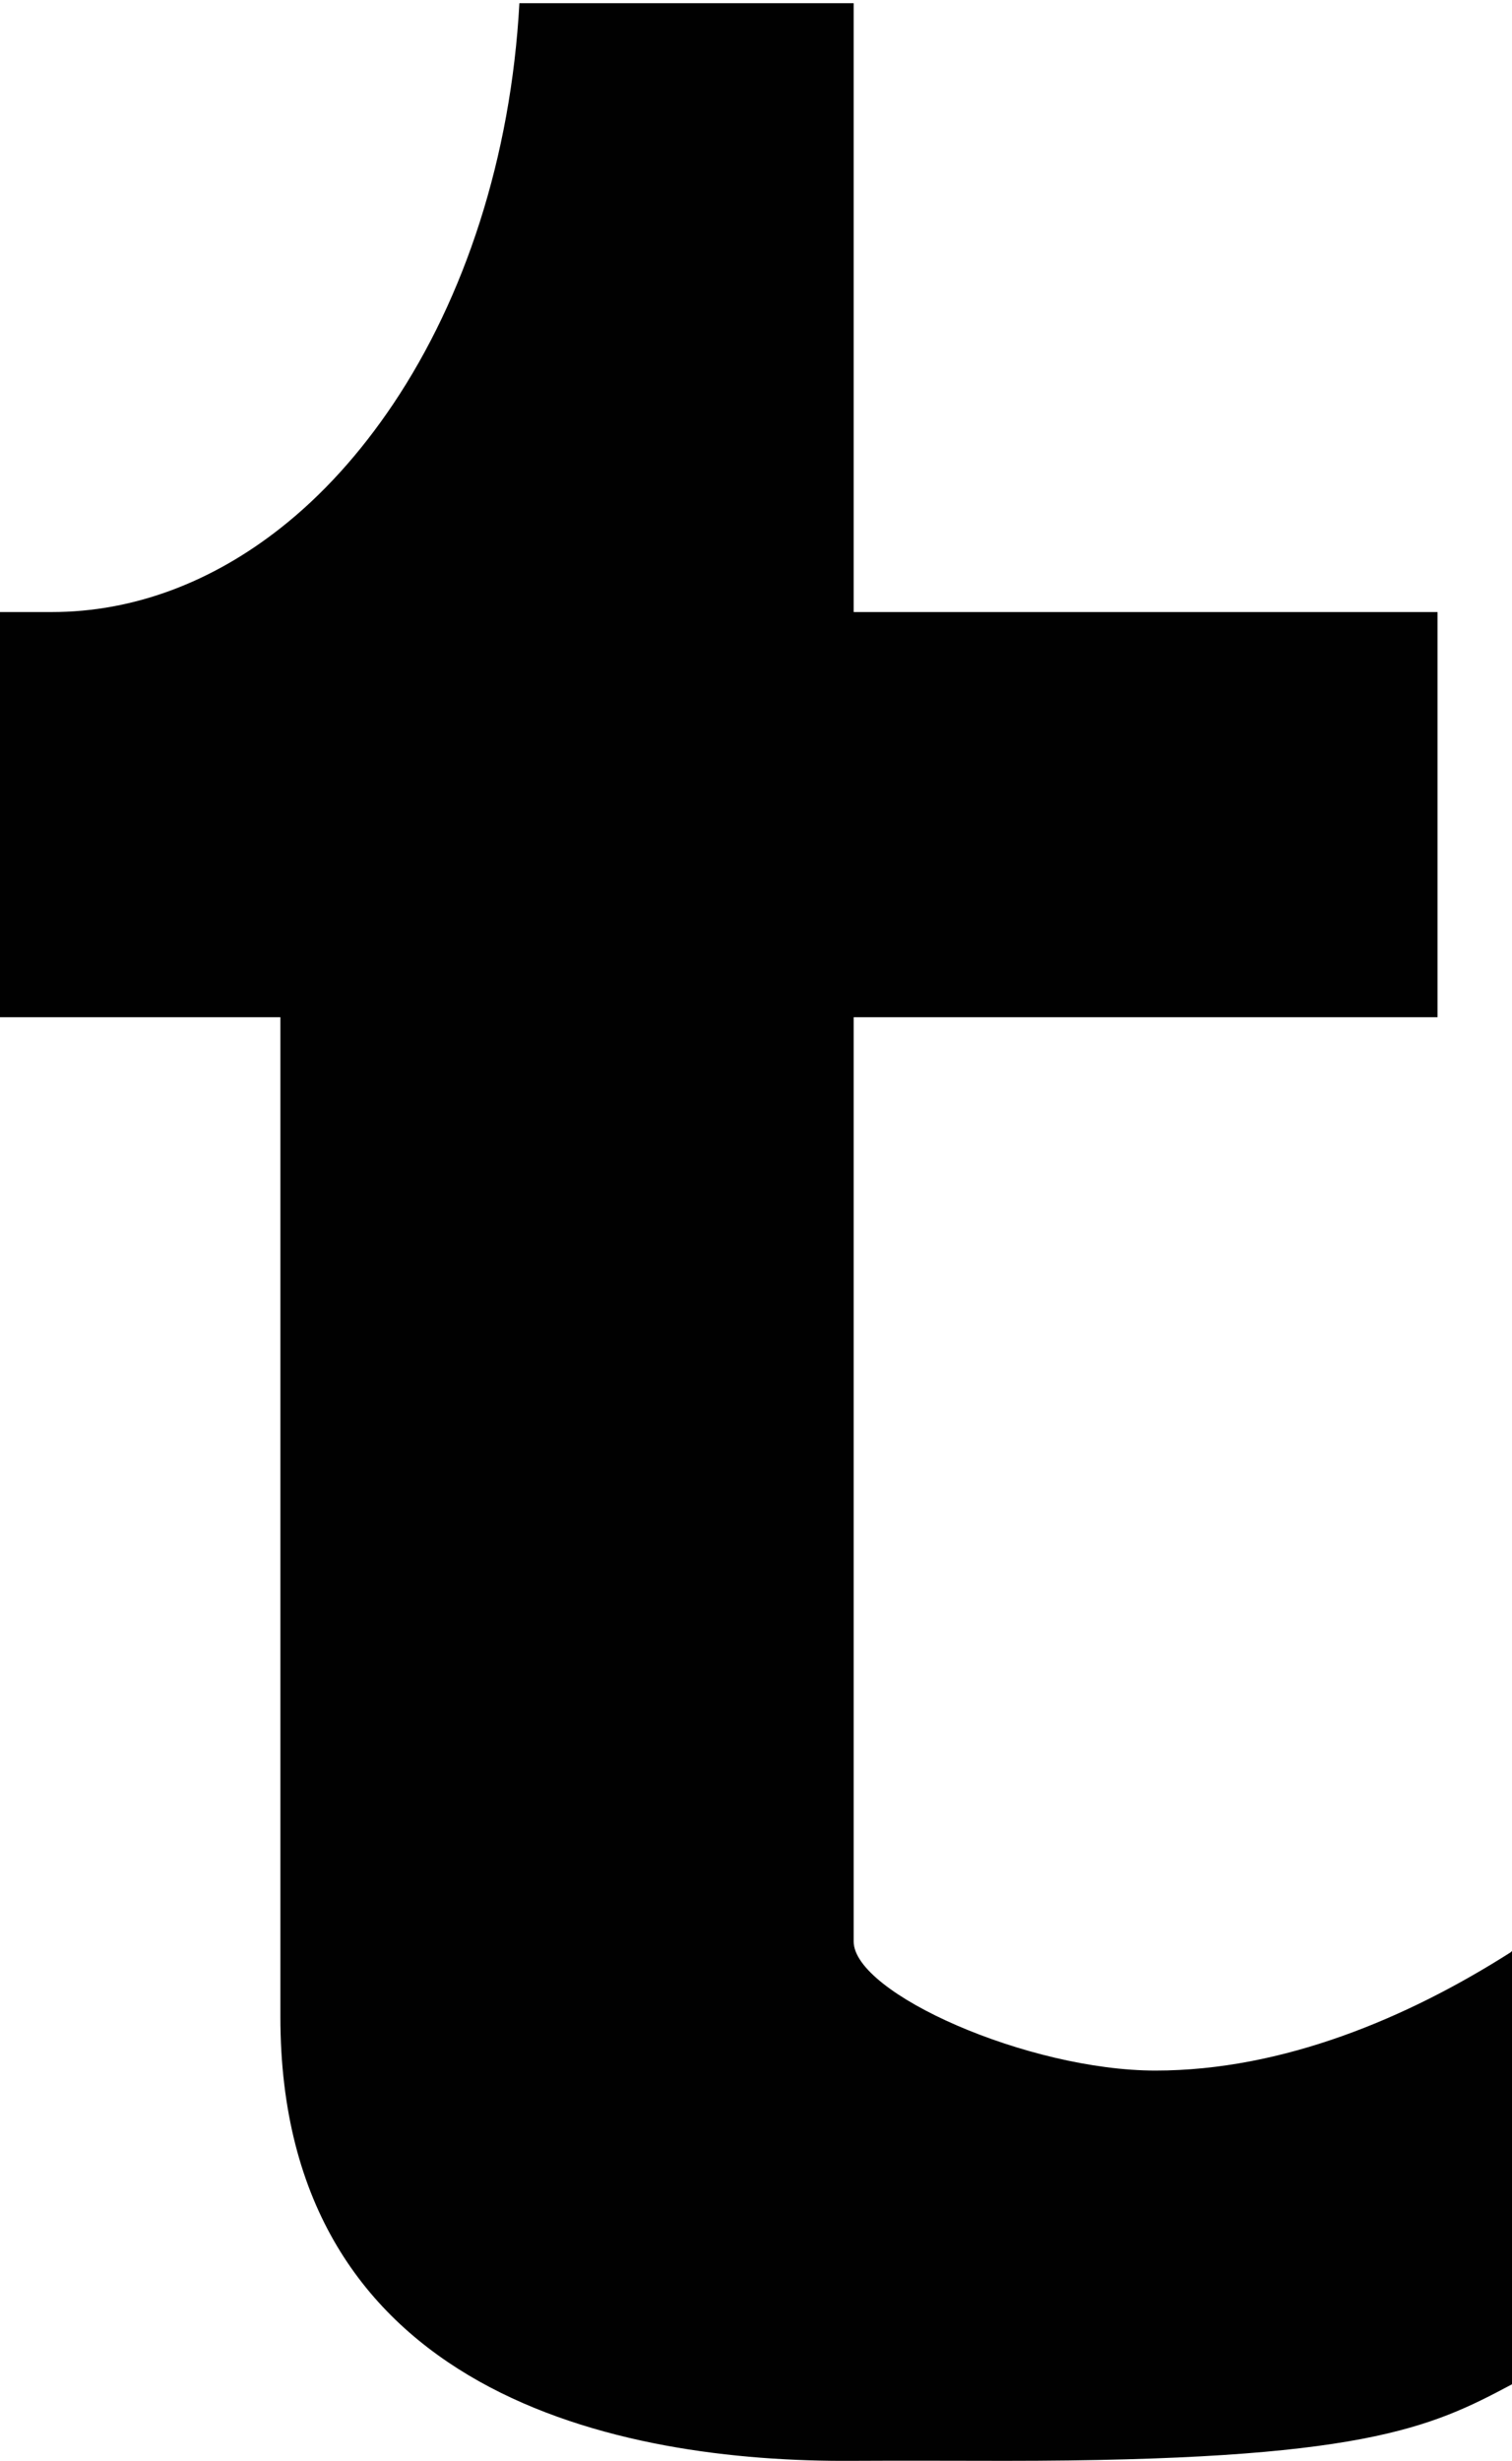 <?xml version="1.0" encoding="utf-8"?>
<!-- Generator: Adobe Illustrator 15.0.0, SVG Export Plug-In . SVG Version: 6.00 Build 0)  -->
<!DOCTYPE svg PUBLIC "-//W3C//DTD SVG 1.1//EN" "http://www.w3.org/Graphics/SVG/1.1/DTD/svg11.dtd">
<svg version="1.1" id="Layer_1" xmlns="http://www.w3.org/2000/svg" xmlns:xlink="http://www.w3.org/1999/xlink" x="0px" y="0px"
	 width="159.981px" height="260.306px" viewBox="0 0 159.981 260.306" enable-background="new 0 0 159.981 260.306"
	 xml:space="preserve">
<path fill="#010101" d="M122.258,219.022c-13.459,0-31.934-8.177-31.934-13.659v-54.69v-43.078h61.777v-11.08V64.743H90.324V0.335
	H54.956c-0.895,16.377-5.807,31.151-13.362,42.417c-3.475,5.177-7.483,9.628-11.927,13.12c-7.161,5.637-15.418,8.871-24.208,8.871H0
	v42.852h29.667v11.581v94.171c0,39.996,35.853,47.134,60.554,46.957c5.619-0.033,10.667,0,16.128,0
	c37.729,0,44.955-3.469,53.633-8.098v-45.682v-0.154c-0.049,0.049-0.098,0.113-0.162,0.154
	C148.918,213.466,135.724,219.022,122.258,219.022"/>
</svg>

